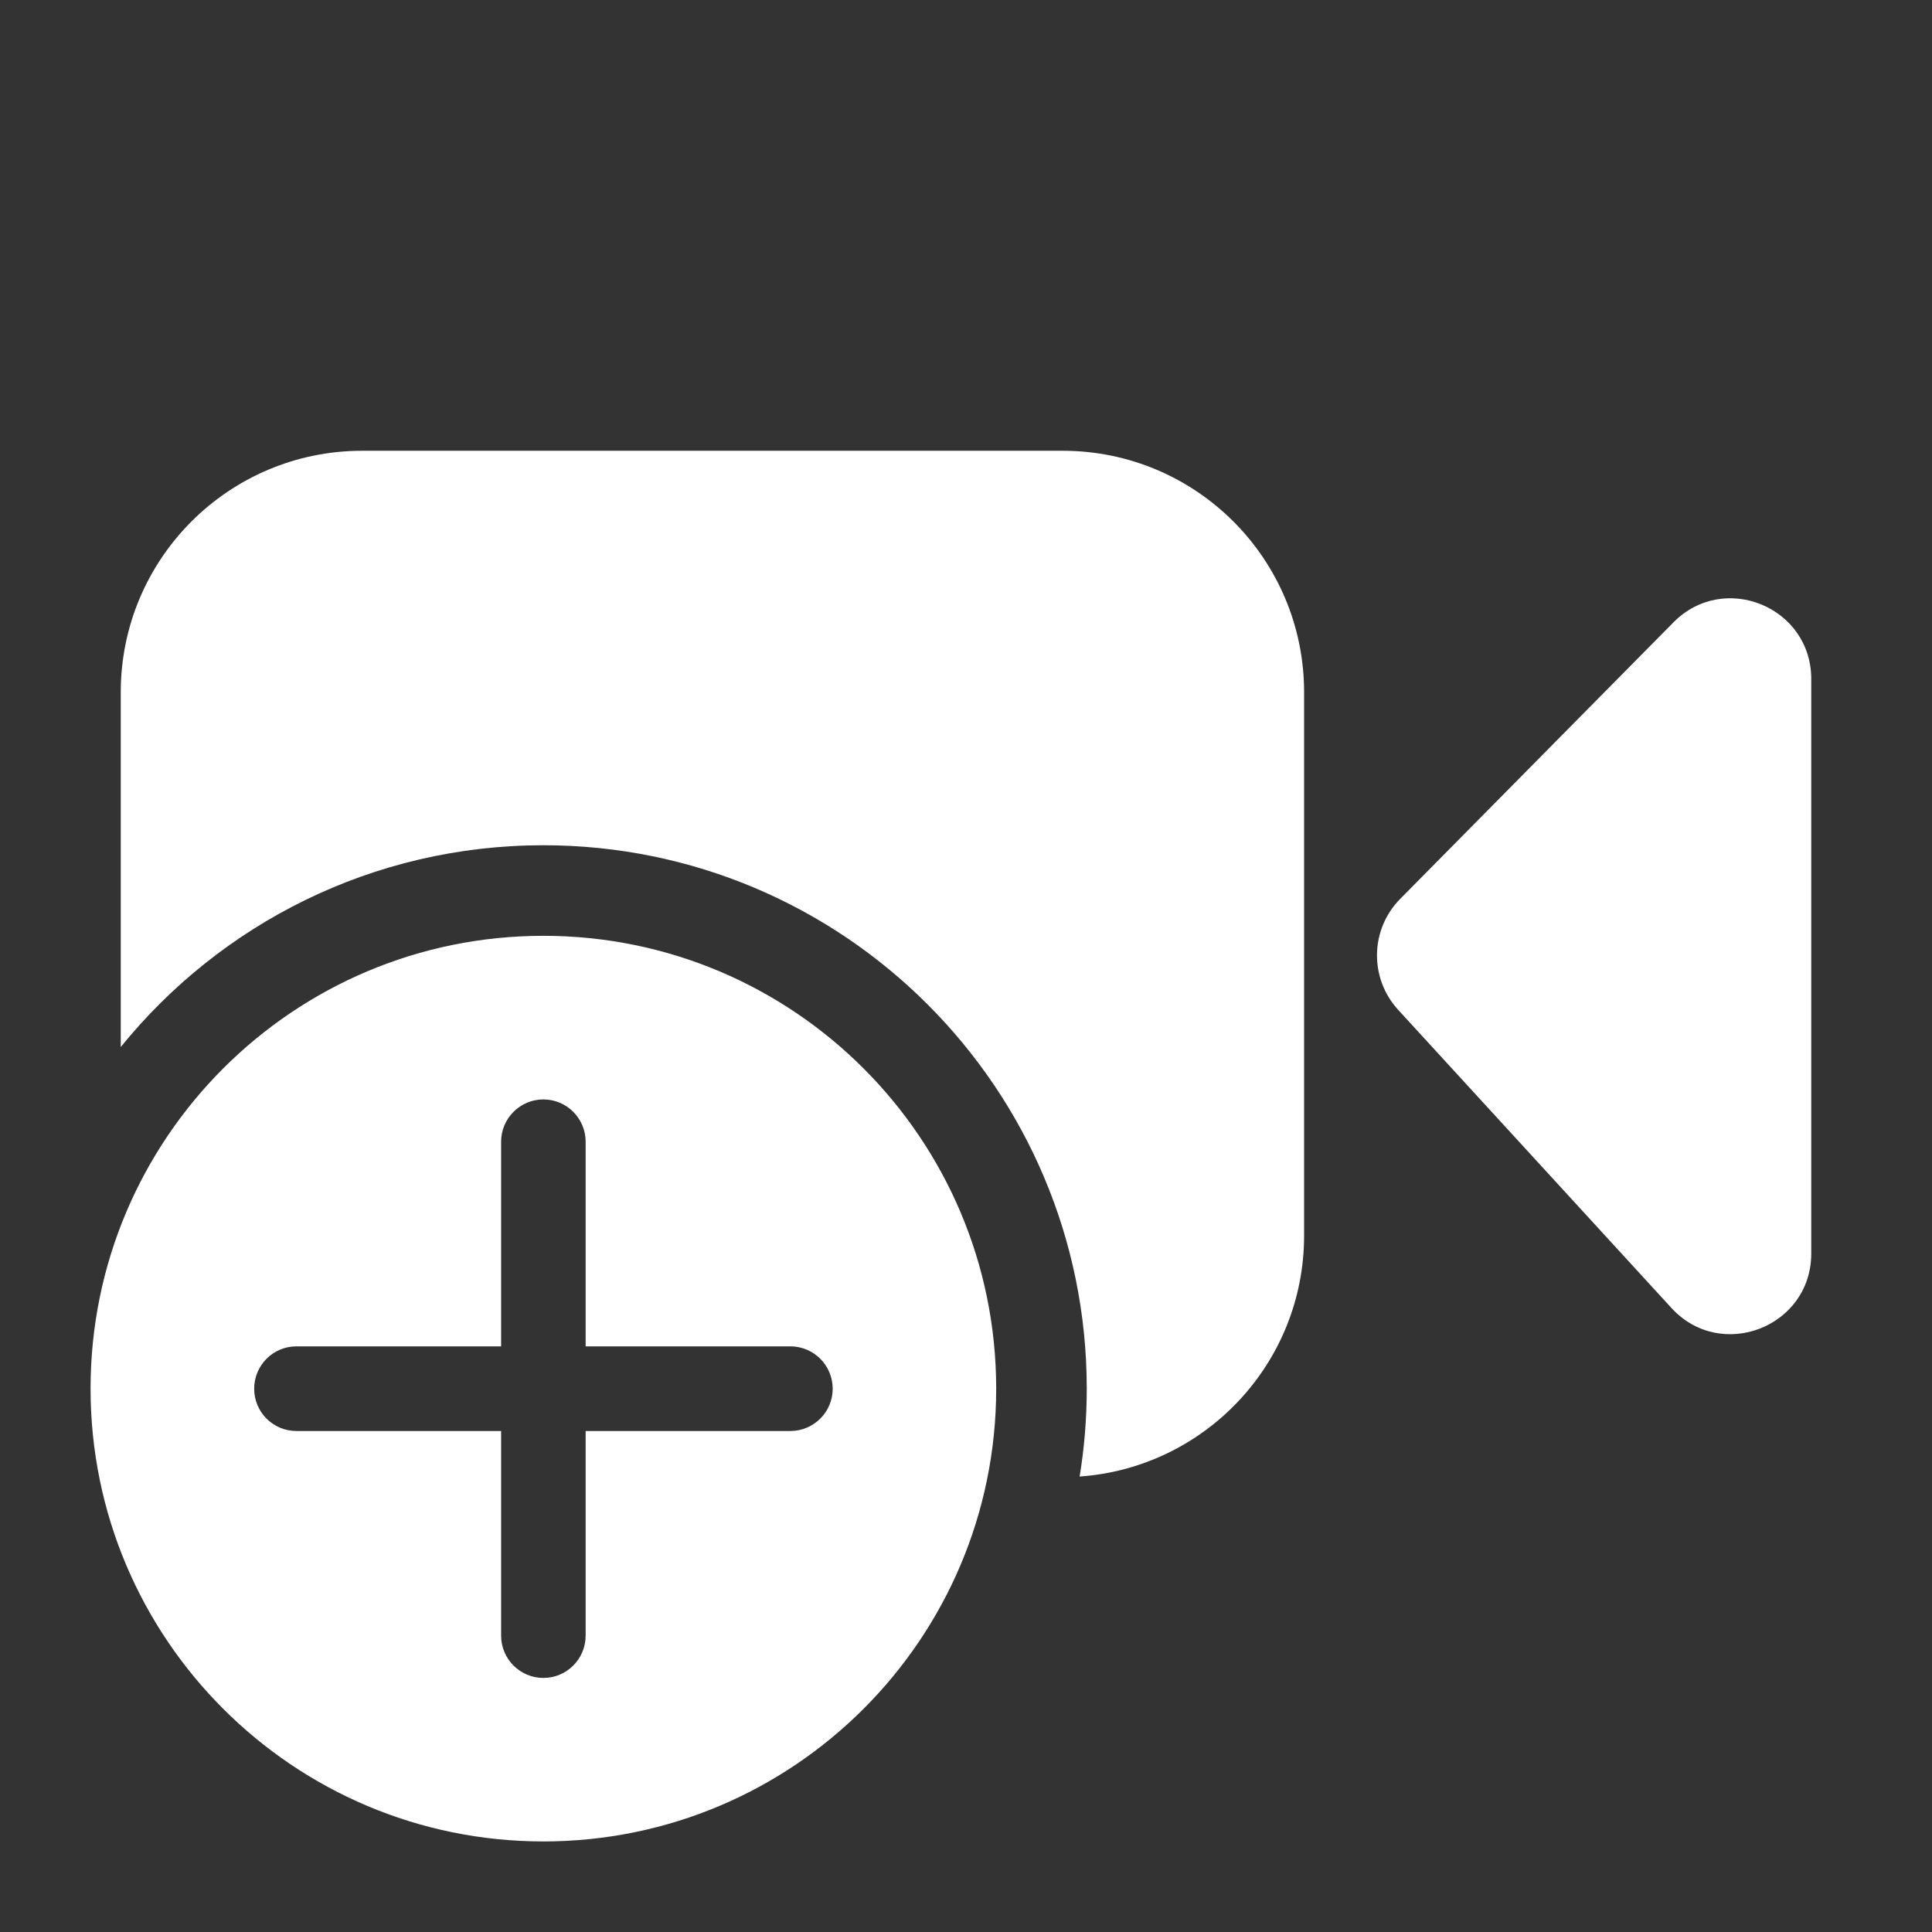<svg width="16" height="16" viewBox="0 0 16 16" fill="none" xmlns="http://www.w3.org/2000/svg">
<rect x="0" y="0" width="16" height="16" fill="#333333" stroke="none"/>
<path d="M3 3.733C1.895 3.733 1 4.628 1 5.733V8.671C1.825 7.652 3.086 7 4.5 7C6.985 7 9 9.015 9 11.5C9 11.748 8.98 11.991 8.941 12.228C9.98 12.155 10.8 11.29 10.8 10.233V5.733C10.8 4.628 9.905 3.733 8.8 3.733H3Z" fill="white"/>
<path d="M15 5.623C15 5.027 14.278 4.73 13.859 5.154L11.596 7.444C11.346 7.697 11.339 8.101 11.579 8.363L13.842 10.832C14.253 11.28 15 10.989 15 10.381V5.623Z" fill="white"/>
<path fill-rule="evenodd" clip-rule="evenodd" d="M8.25 11.5C8.25 13.571 6.571 15.25 4.5 15.25C2.429 15.25 0.75 13.571 0.75 11.5C0.75 9.429 2.429 7.75 4.5 7.75C6.571 7.75 8.25 9.429 8.25 11.5ZM4.5 9.105C4.693 9.105 4.85 9.262 4.85 9.455V11.15H6.545C6.739 11.15 6.896 11.307 6.896 11.501C6.896 11.694 6.739 11.851 6.545 11.851H4.85V13.546C4.85 13.739 4.693 13.896 4.5 13.896C4.307 13.896 4.15 13.739 4.15 13.546V11.851H2.455C2.261 11.851 2.105 11.694 2.105 11.501C2.105 11.307 2.261 11.15 2.455 11.15H4.15V9.455C4.15 9.262 4.307 9.105 4.5 9.105Z" fill="white"/>
</svg>
